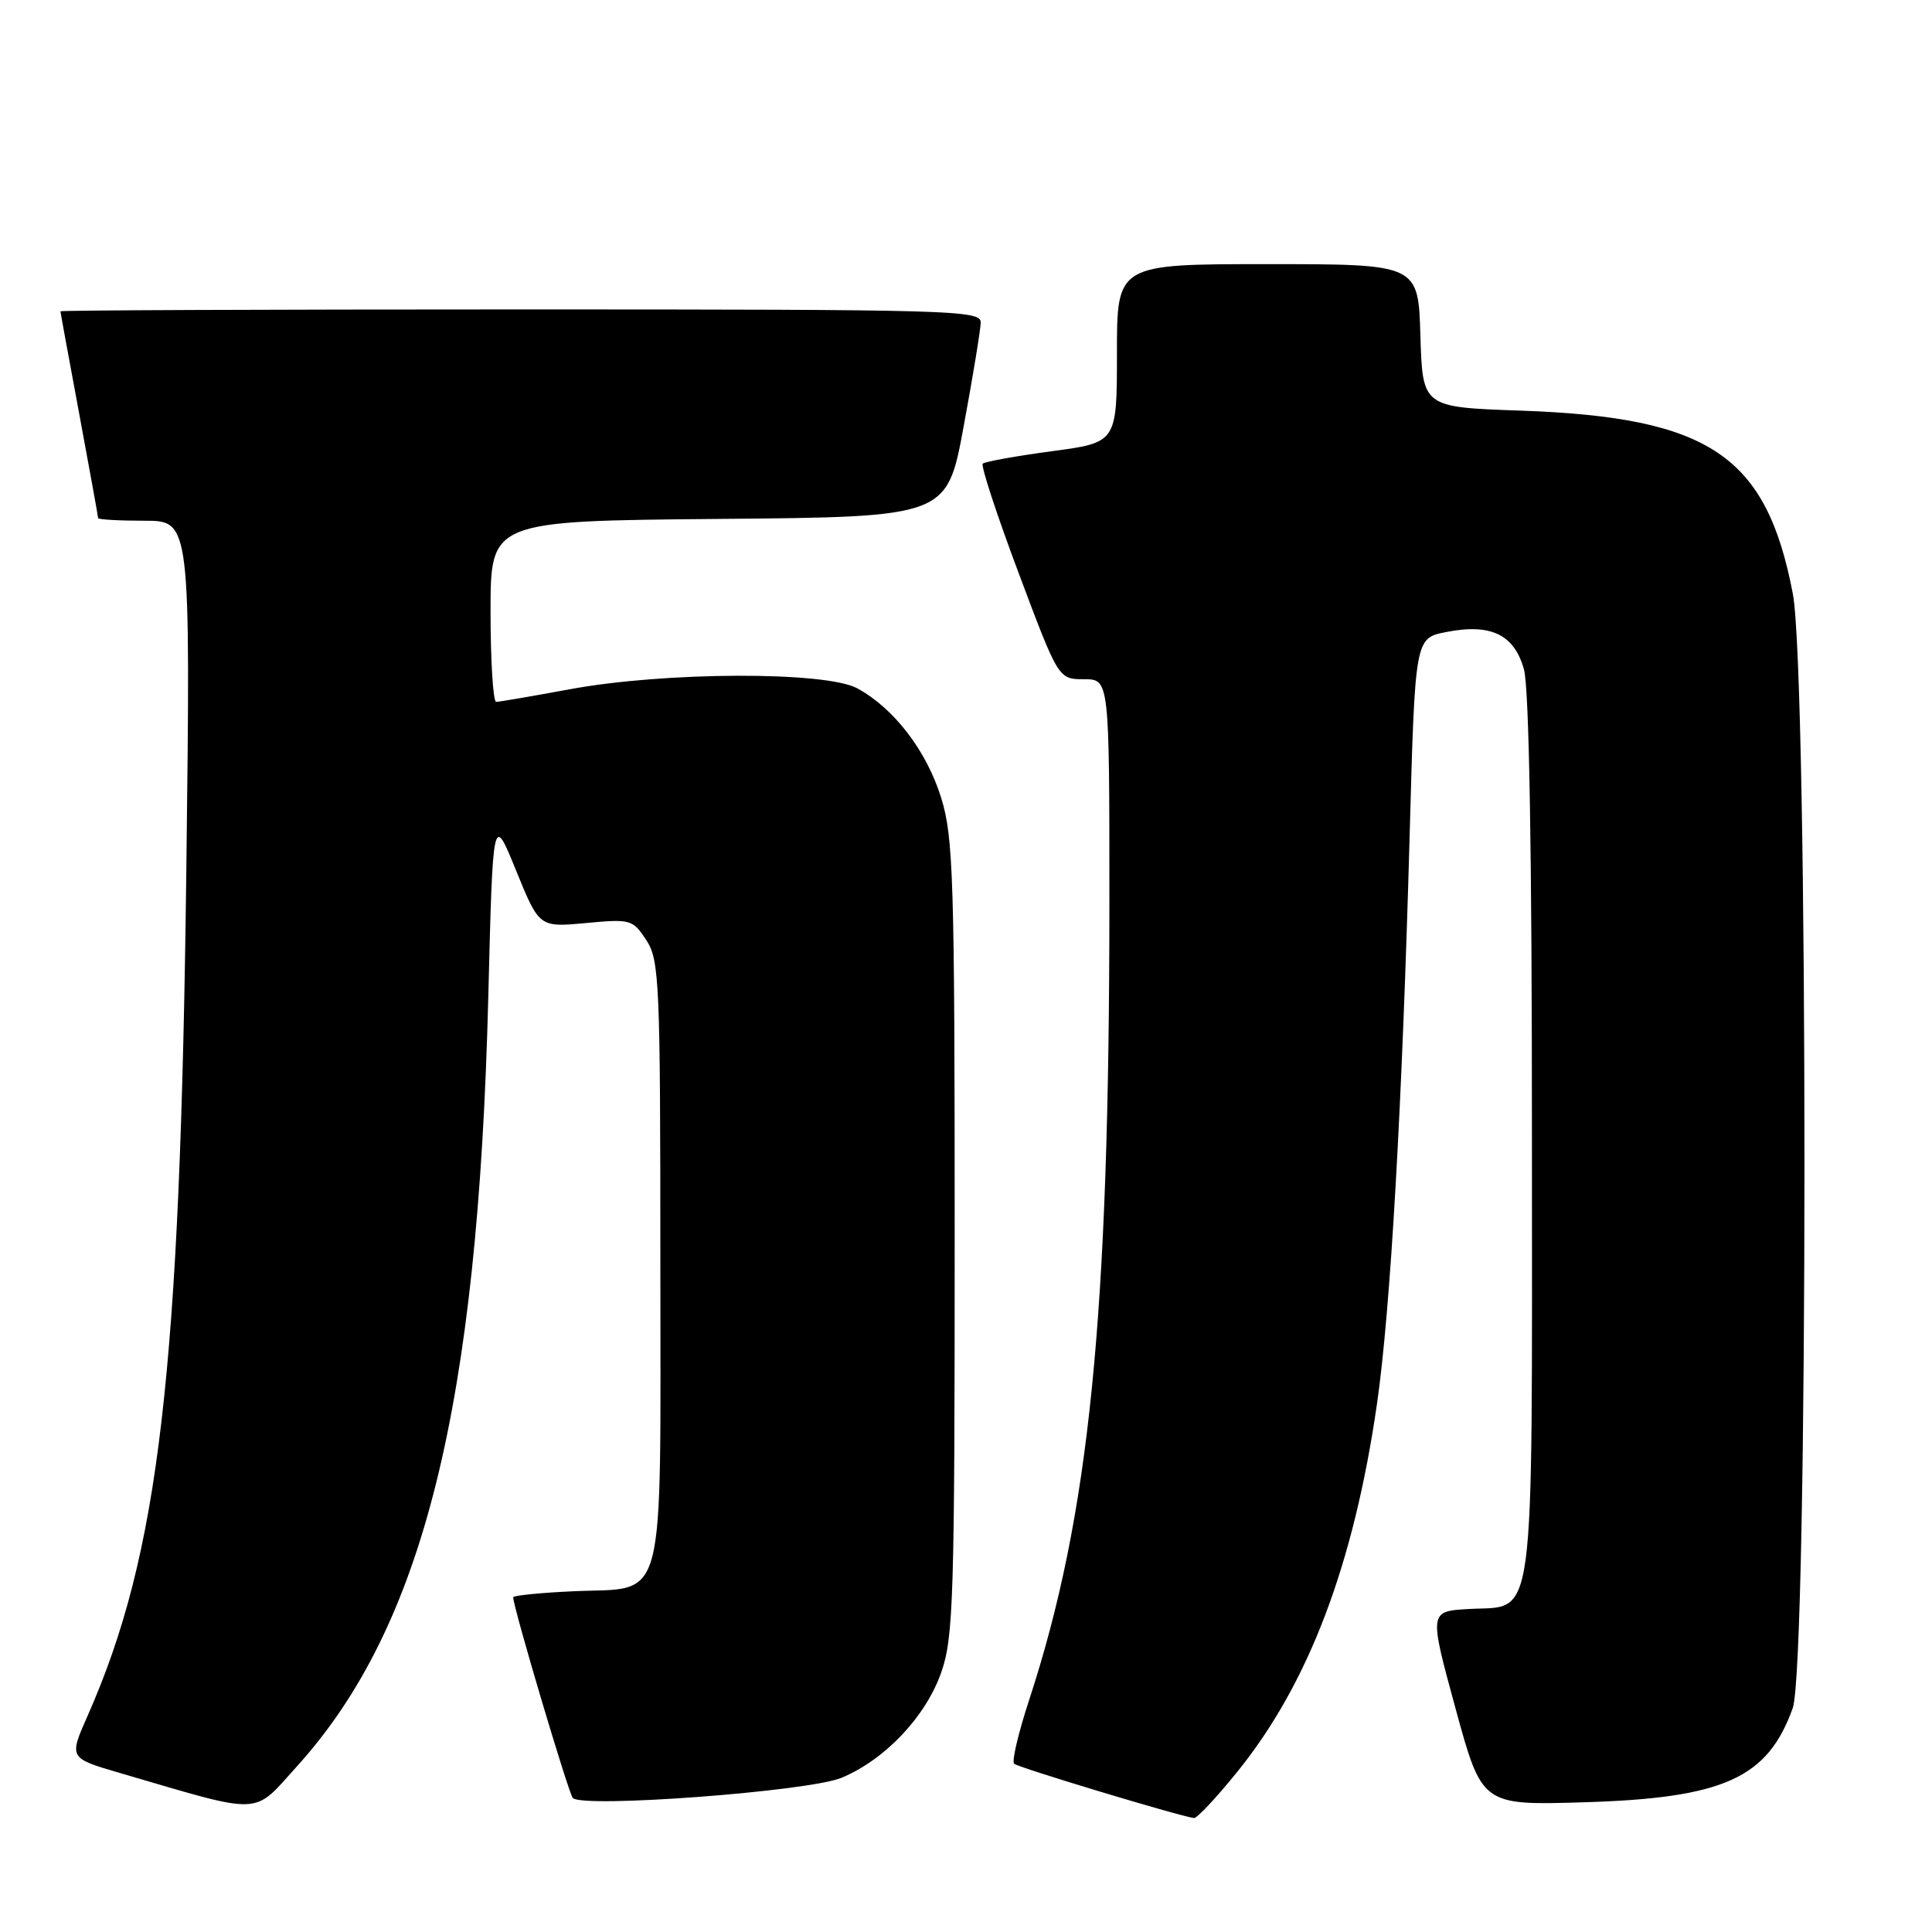 <?xml version="1.0" encoding="UTF-8" standalone="no"?>
<!DOCTYPE svg PUBLIC "-//W3C//DTD SVG 1.1//EN" "http://www.w3.org/Graphics/SVG/1.1/DTD/svg11.dtd" >
<svg xmlns="http://www.w3.org/2000/svg" xmlns:xlink="http://www.w3.org/1999/xlink" version="1.1" viewBox="0 0 256 256">
 <g >
 <path fill="currentColor"
d=" M 163.95 234.77 C 173.39 223.10 179.38 207.34 182.46 186.00 C 184.25 173.61 185.80 146.55 186.79 110.53 C 187.50 84.56 187.50 84.56 191.61 83.75 C 197.54 82.58 200.65 84.07 201.93 88.70 C 202.62 91.16 202.99 112.93 202.99 150.53 C 203.00 216.88 203.56 212.70 194.65 213.20 C 189.35 213.50 189.35 213.50 192.86 226.36 C 196.37 239.22 196.37 239.22 209.93 238.81 C 228.41 238.25 234.23 235.62 237.55 226.32 C 239.61 220.55 239.62 89.41 237.56 78.68 C 234.06 60.34 226.54 55.29 201.50 54.41 C 188.50 53.96 188.50 53.96 188.21 44.48 C 187.93 35.00 187.93 35.00 167.96 35.00 C 148.00 35.00 148.00 35.00 148.00 46.82 C 148.00 58.64 148.00 58.64 139.36 59.79 C 134.61 60.43 130.50 61.17 130.22 61.44 C 129.95 61.72 132.09 68.25 134.99 75.97 C 140.25 90.00 140.25 90.00 143.63 90.00 C 147.00 90.00 147.00 90.00 147.00 119.39 C 147.00 174.61 144.37 200.80 136.35 225.31 C 134.94 229.61 134.05 233.39 134.37 233.70 C 134.85 234.19 156.13 240.61 158.20 240.90 C 158.59 240.96 161.18 238.20 163.95 234.77 Z  M 39.39 234.00 C 56.10 215.50 63.33 186.41 64.70 132.15 C 65.31 107.80 65.31 107.80 68.38 115.34 C 71.45 122.88 71.45 122.88 77.62 122.31 C 83.56 121.75 83.84 121.83 85.64 124.57 C 87.37 127.22 87.50 130.08 87.50 167.17 C 87.50 213.89 88.45 210.28 75.97 210.85 C 71.59 211.05 68.00 211.41 68.00 211.65 C 68.00 212.96 75.33 237.62 75.90 238.24 C 77.17 239.62 107.20 237.37 111.50 235.57 C 117.29 233.16 122.68 227.45 124.73 221.57 C 126.34 216.97 126.50 211.64 126.50 164.00 C 126.50 116.52 126.33 110.95 124.72 105.75 C 122.79 99.50 118.48 93.87 113.60 91.21 C 109.43 88.93 88.08 89.00 75.50 91.33 C 70.55 92.24 66.16 93.00 65.75 93.00 C 65.34 93.00 65.00 87.61 65.00 81.01 C 65.00 69.03 65.00 69.03 95.24 68.76 C 125.48 68.50 125.48 68.50 127.69 56.50 C 128.91 49.90 129.93 43.71 129.95 42.75 C 130.00 41.10 126.45 41.00 69.00 41.00 C 35.45 41.00 8.00 41.11 8.01 41.25 C 8.01 41.39 9.14 47.53 10.51 54.90 C 11.88 62.28 13.00 68.46 13.00 68.65 C 13.00 68.84 15.76 69.00 19.13 69.00 C 25.25 69.00 25.25 69.00 24.69 115.25 C 23.88 182.02 21.09 205.91 11.60 227.37 C 9.13 232.95 9.13 232.95 15.82 234.91 C 35.14 240.56 33.39 240.63 39.39 234.00 Z "/>
</g>
</svg>